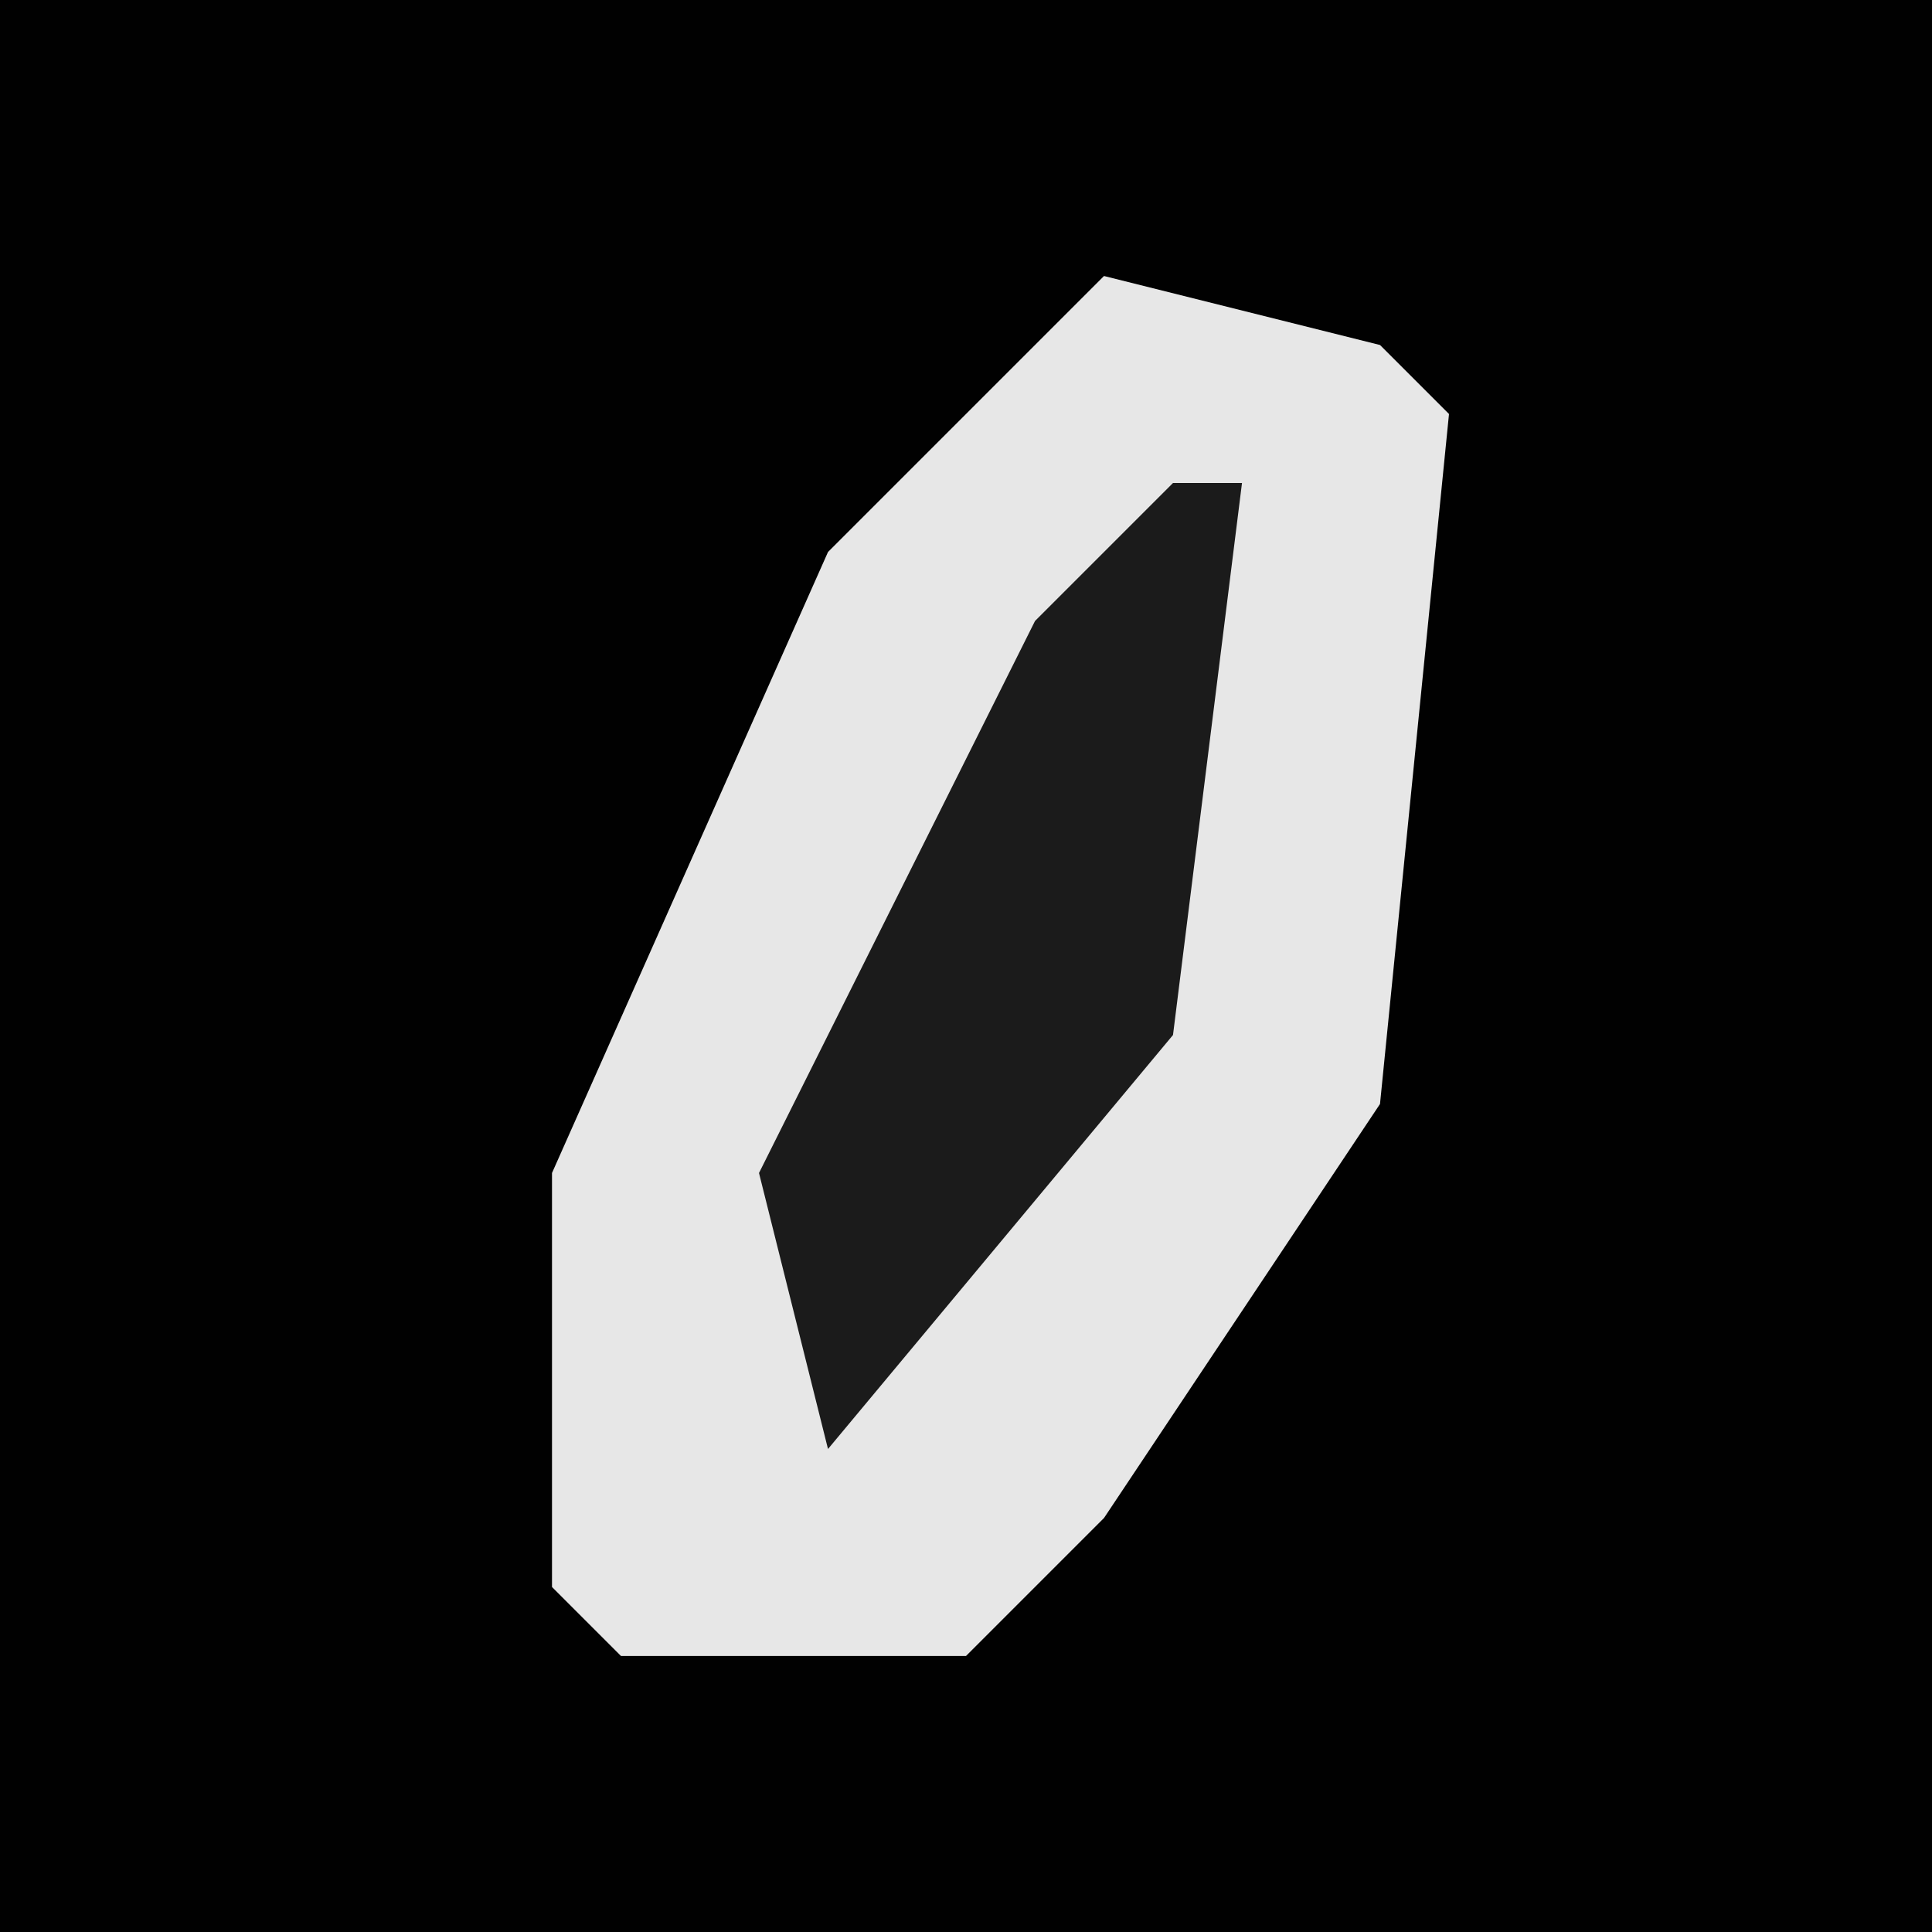 <?xml version="1.0" encoding="UTF-8"?>
<svg version="1.1" xmlns="http://www.w3.org/2000/svg" width="28" height="28">
<path d="M0,0 L28,0 L28,28 L0,28 Z " fill="#010101" transform="translate(0,0)"/>
<path d="M0,0 L4,1 L5,2 L4,12 L0,18 L-2,20 L-7,20 L-8,19 L-8,13 L-4,4 Z " fill="#E7E7E7" transform="translate(16,4)"/>
<path d="M0,0 L1,0 L0,8 L-5,14 L-6,10 L-2,2 Z " fill="#1B1B1B" transform="translate(17,7)"/>
</svg>
